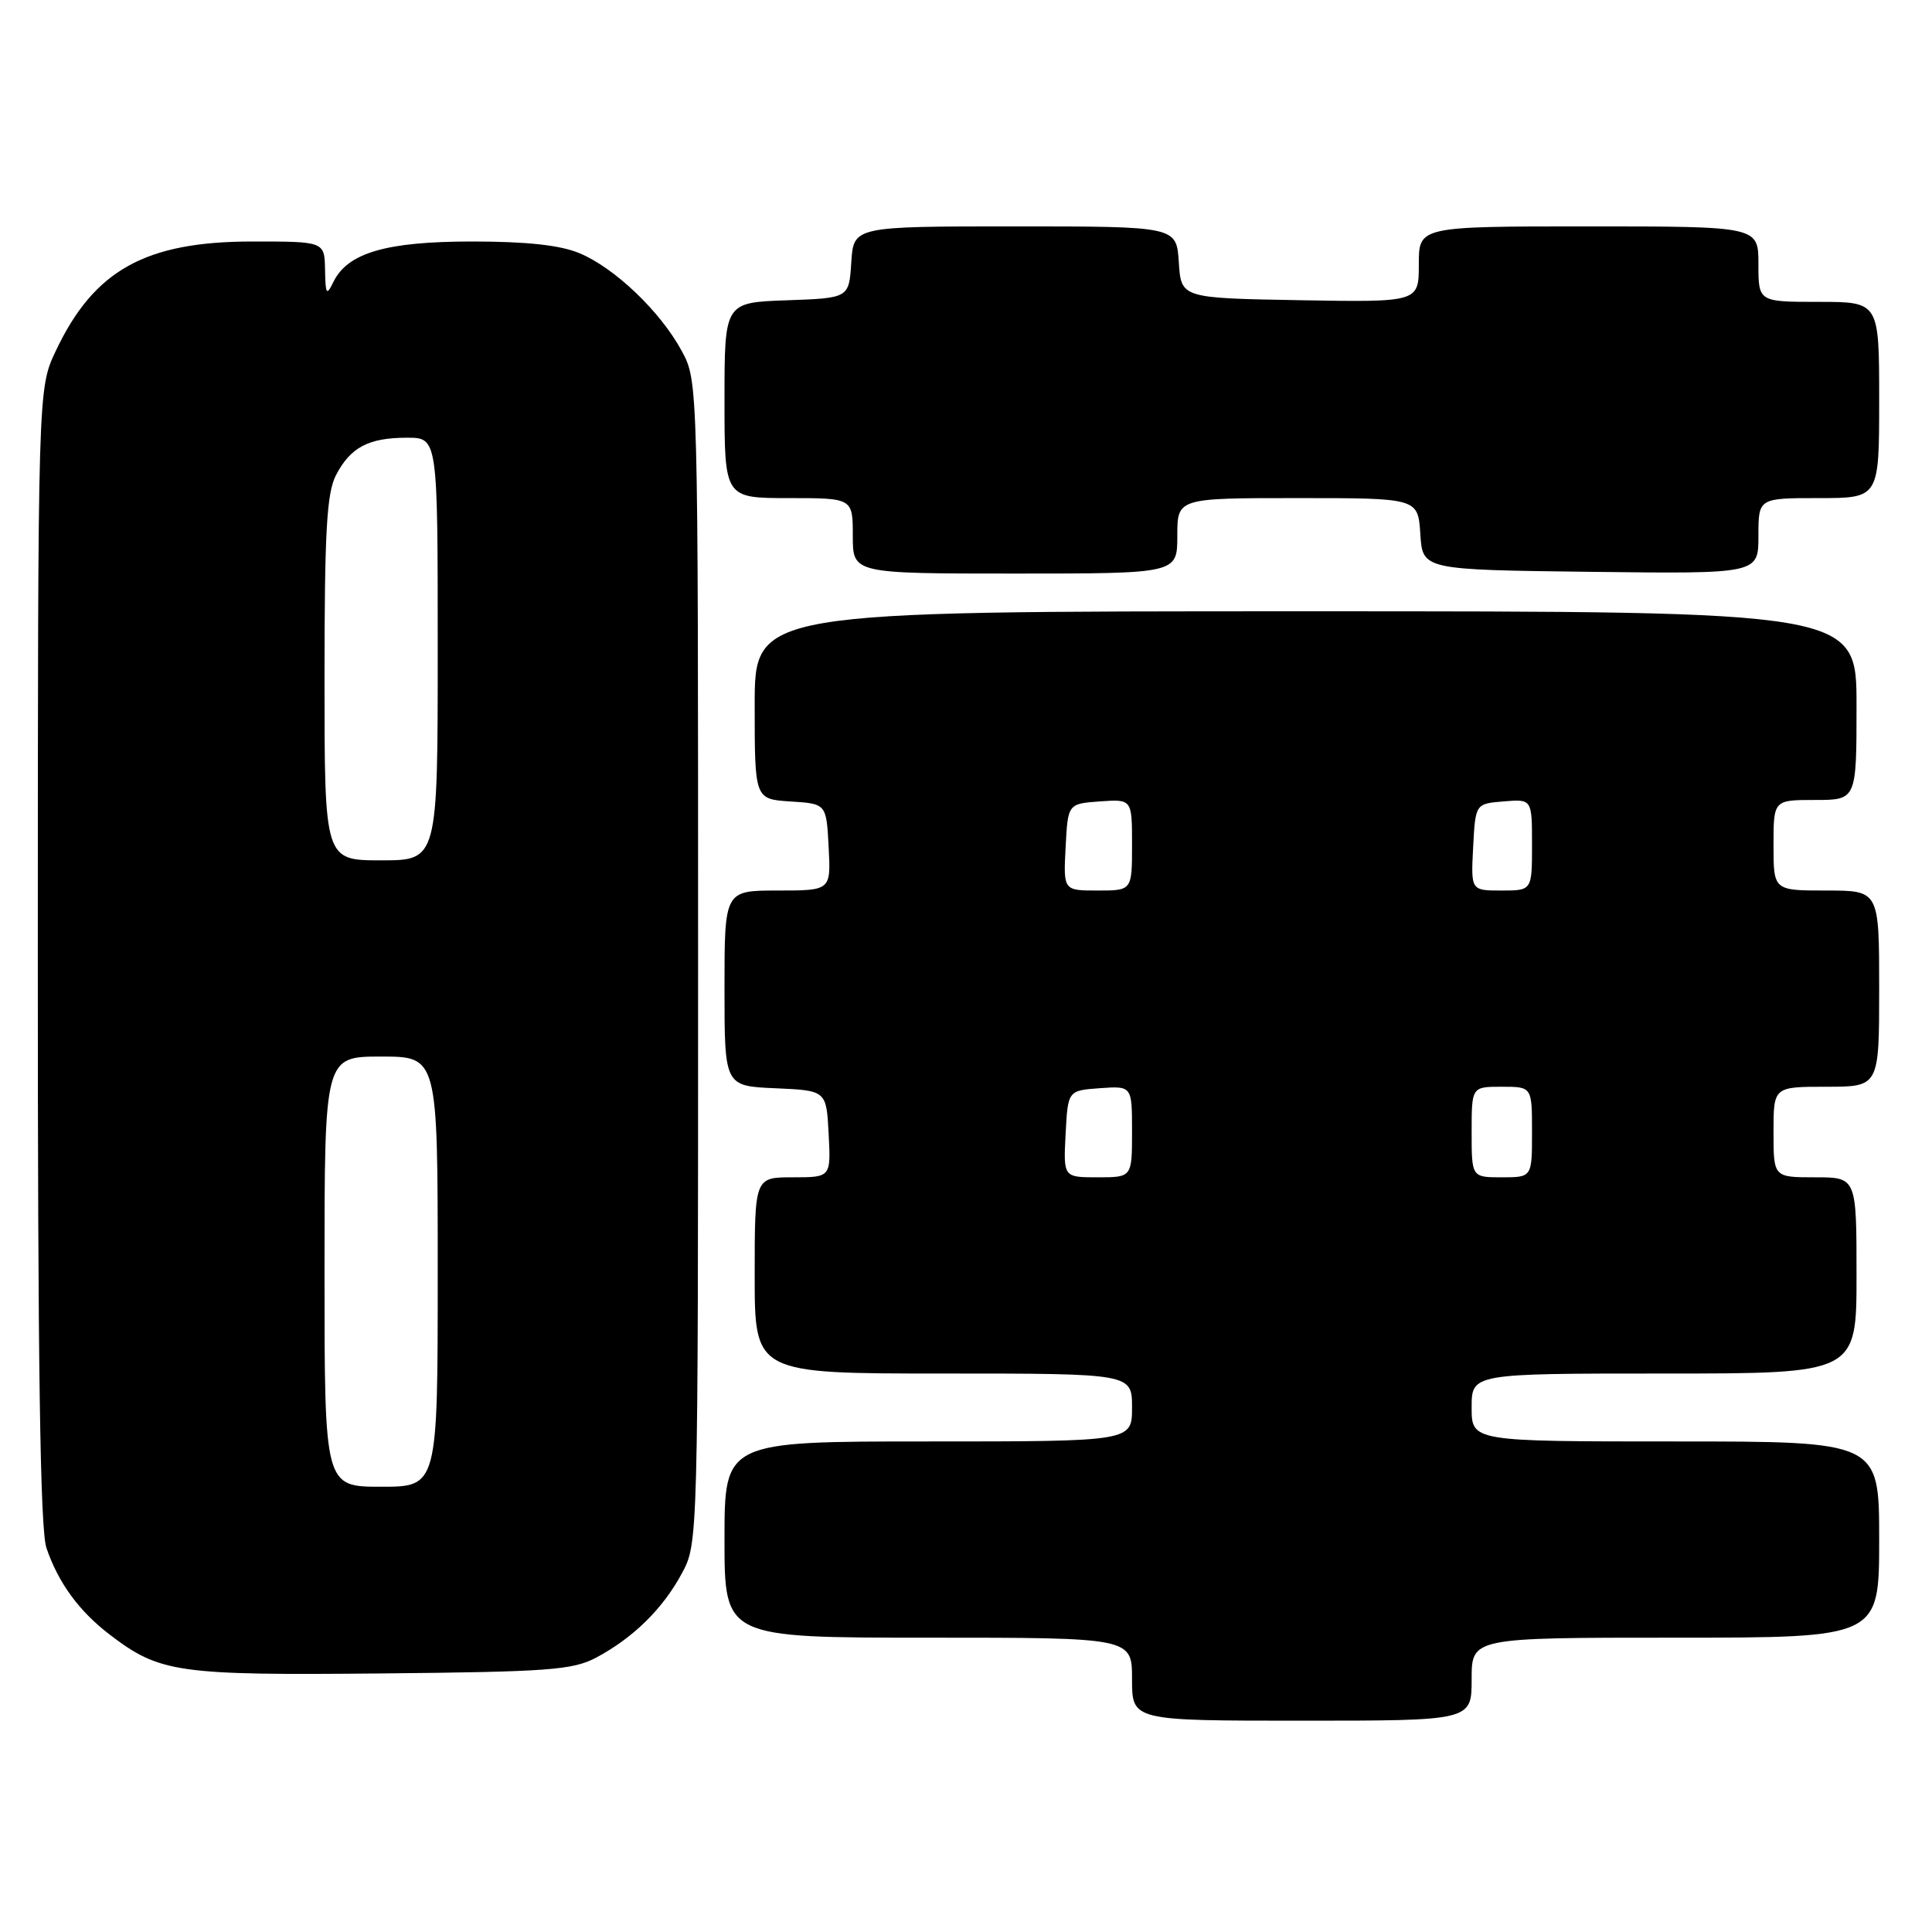 <?xml version="1.0" encoding="UTF-8" standalone="no"?>
<!DOCTYPE svg PUBLIC "-//W3C//DTD SVG 1.1//EN" "http://www.w3.org/Graphics/SVG/1.1/DTD/svg11.dtd" >
<svg xmlns="http://www.w3.org/2000/svg" xmlns:xlink="http://www.w3.org/1999/xlink" version="1.1" viewBox="0 0 256 256">
 <g >
 <path fill="currentColor"
d=" M 195.00 222.50 C 195.00 217.00 195.00 217.00 222.00 217.00 C 249.00 217.00 249.00 217.00 249.00 204.00 C 249.00 191.00 249.00 191.00 222.00 191.00 C 195.00 191.00 195.00 191.00 195.00 186.50 C 195.00 182.00 195.00 182.00 220.50 182.00 C 246.00 182.00 246.00 182.00 246.00 169.00 C 246.00 156.00 246.00 156.00 240.50 156.00 C 235.00 156.00 235.00 156.00 235.00 150.00 C 235.00 144.00 235.00 144.00 242.00 144.00 C 249.00 144.00 249.00 144.00 249.00 131.00 C 249.00 118.00 249.00 118.00 242.00 118.00 C 235.00 118.00 235.00 118.00 235.00 112.00 C 235.00 106.00 235.00 106.00 240.50 106.00 C 246.00 106.00 246.00 106.00 246.00 93.50 C 246.00 81.00 246.00 81.00 173.00 81.00 C 100.00 81.00 100.00 81.00 100.00 93.45 C 100.00 105.89 100.00 105.89 104.75 106.20 C 109.50 106.50 109.50 106.50 109.80 112.25 C 110.10 118.00 110.10 118.00 103.05 118.00 C 96.00 118.00 96.00 118.00 96.00 130.95 C 96.00 143.91 96.00 143.91 102.75 144.20 C 109.50 144.50 109.50 144.50 109.80 150.25 C 110.10 156.00 110.10 156.00 105.05 156.00 C 100.00 156.00 100.00 156.00 100.00 169.00 C 100.00 182.00 100.00 182.00 125.00 182.00 C 150.00 182.00 150.00 182.00 150.00 186.50 C 150.00 191.00 150.00 191.00 123.00 191.00 C 96.00 191.00 96.00 191.00 96.00 204.00 C 96.00 217.00 96.00 217.00 123.00 217.00 C 150.00 217.00 150.00 217.00 150.00 222.50 C 150.00 228.00 150.00 228.00 172.50 228.00 C 195.00 228.00 195.00 228.00 195.00 222.50 Z  M 79.00 219.64 C 83.90 217.03 87.82 213.18 90.34 208.50 C 92.50 204.50 92.50 204.48 92.50 127.50 C 92.50 50.50 92.50 50.50 90.33 46.50 C 87.51 41.28 81.45 35.49 76.78 33.55 C 74.23 32.48 69.78 32.00 62.57 32.00 C 51.16 32.00 46.04 33.50 44.16 37.39 C 43.26 39.24 43.13 39.03 43.07 35.75 C 43.00 32.00 43.00 32.00 33.47 32.00 C 19.26 32.00 12.46 35.78 7.39 46.50 C 5.02 51.50 5.02 51.50 5.01 126.60 C 5.00 180.70 5.32 202.65 6.15 205.10 C 7.72 209.73 10.48 213.50 14.57 216.62 C 21.18 221.66 23.51 222.00 50.50 221.74 C 72.69 221.53 75.89 221.29 79.00 219.64 Z  M 156.00 71.00 C 156.00 66.00 156.00 66.00 171.95 66.00 C 187.89 66.00 187.89 66.00 188.20 70.75 C 188.50 75.50 188.50 75.50 210.75 75.77 C 233.00 76.04 233.00 76.04 233.00 71.02 C 233.00 66.00 233.00 66.00 241.00 66.00 C 249.00 66.00 249.00 66.00 249.00 53.00 C 249.00 40.00 249.00 40.00 241.00 40.00 C 233.00 40.00 233.00 40.00 233.00 35.00 C 233.00 30.00 233.00 30.00 210.50 30.00 C 188.00 30.00 188.00 30.00 188.00 35.03 C 188.00 40.05 188.00 40.05 172.25 39.78 C 156.50 39.50 156.50 39.50 156.20 34.75 C 155.89 30.00 155.89 30.00 134.50 30.00 C 113.11 30.00 113.11 30.00 112.80 34.75 C 112.50 39.50 112.50 39.50 104.25 39.79 C 96.00 40.08 96.00 40.08 96.00 53.04 C 96.00 66.00 96.00 66.00 104.50 66.00 C 113.00 66.00 113.00 66.00 113.00 71.00 C 113.00 76.00 113.00 76.00 134.50 76.00 C 156.00 76.00 156.00 76.00 156.00 71.00 Z  M 141.20 150.25 C 141.50 144.50 141.50 144.50 145.75 144.19 C 150.00 143.89 150.00 143.89 150.00 149.94 C 150.00 156.00 150.00 156.00 145.45 156.00 C 140.90 156.00 140.90 156.00 141.20 150.25 Z  M 195.00 150.00 C 195.00 144.00 195.00 144.00 199.00 144.00 C 203.00 144.00 203.00 144.00 203.00 150.00 C 203.00 156.00 203.00 156.00 199.00 156.00 C 195.00 156.00 195.00 156.00 195.00 150.00 Z  M 141.20 112.25 C 141.50 106.50 141.50 106.50 145.75 106.19 C 150.00 105.89 150.00 105.89 150.00 111.94 C 150.00 118.00 150.00 118.00 145.45 118.00 C 140.90 118.00 140.90 118.00 141.20 112.25 Z  M 195.20 112.25 C 195.50 106.50 195.50 106.50 199.25 106.19 C 203.00 105.88 203.00 105.88 203.00 111.94 C 203.00 118.00 203.00 118.00 198.95 118.00 C 194.90 118.00 194.90 118.00 195.20 112.25 Z  M 43.00 168.50 C 43.00 140.00 43.00 140.00 50.50 140.00 C 58.00 140.00 58.00 140.00 58.00 168.50 C 58.00 197.00 58.00 197.00 50.50 197.00 C 43.00 197.00 43.00 197.00 43.00 168.50 Z  M 43.00 89.95 C 43.00 70.46 43.29 65.35 44.51 62.98 C 46.43 59.27 48.83 58.00 53.93 58.00 C 58.00 58.00 58.00 58.00 58.00 86.00 C 58.00 114.00 58.00 114.00 50.50 114.00 C 43.00 114.00 43.00 114.00 43.00 89.95 Z "/>
</g>
</svg>
